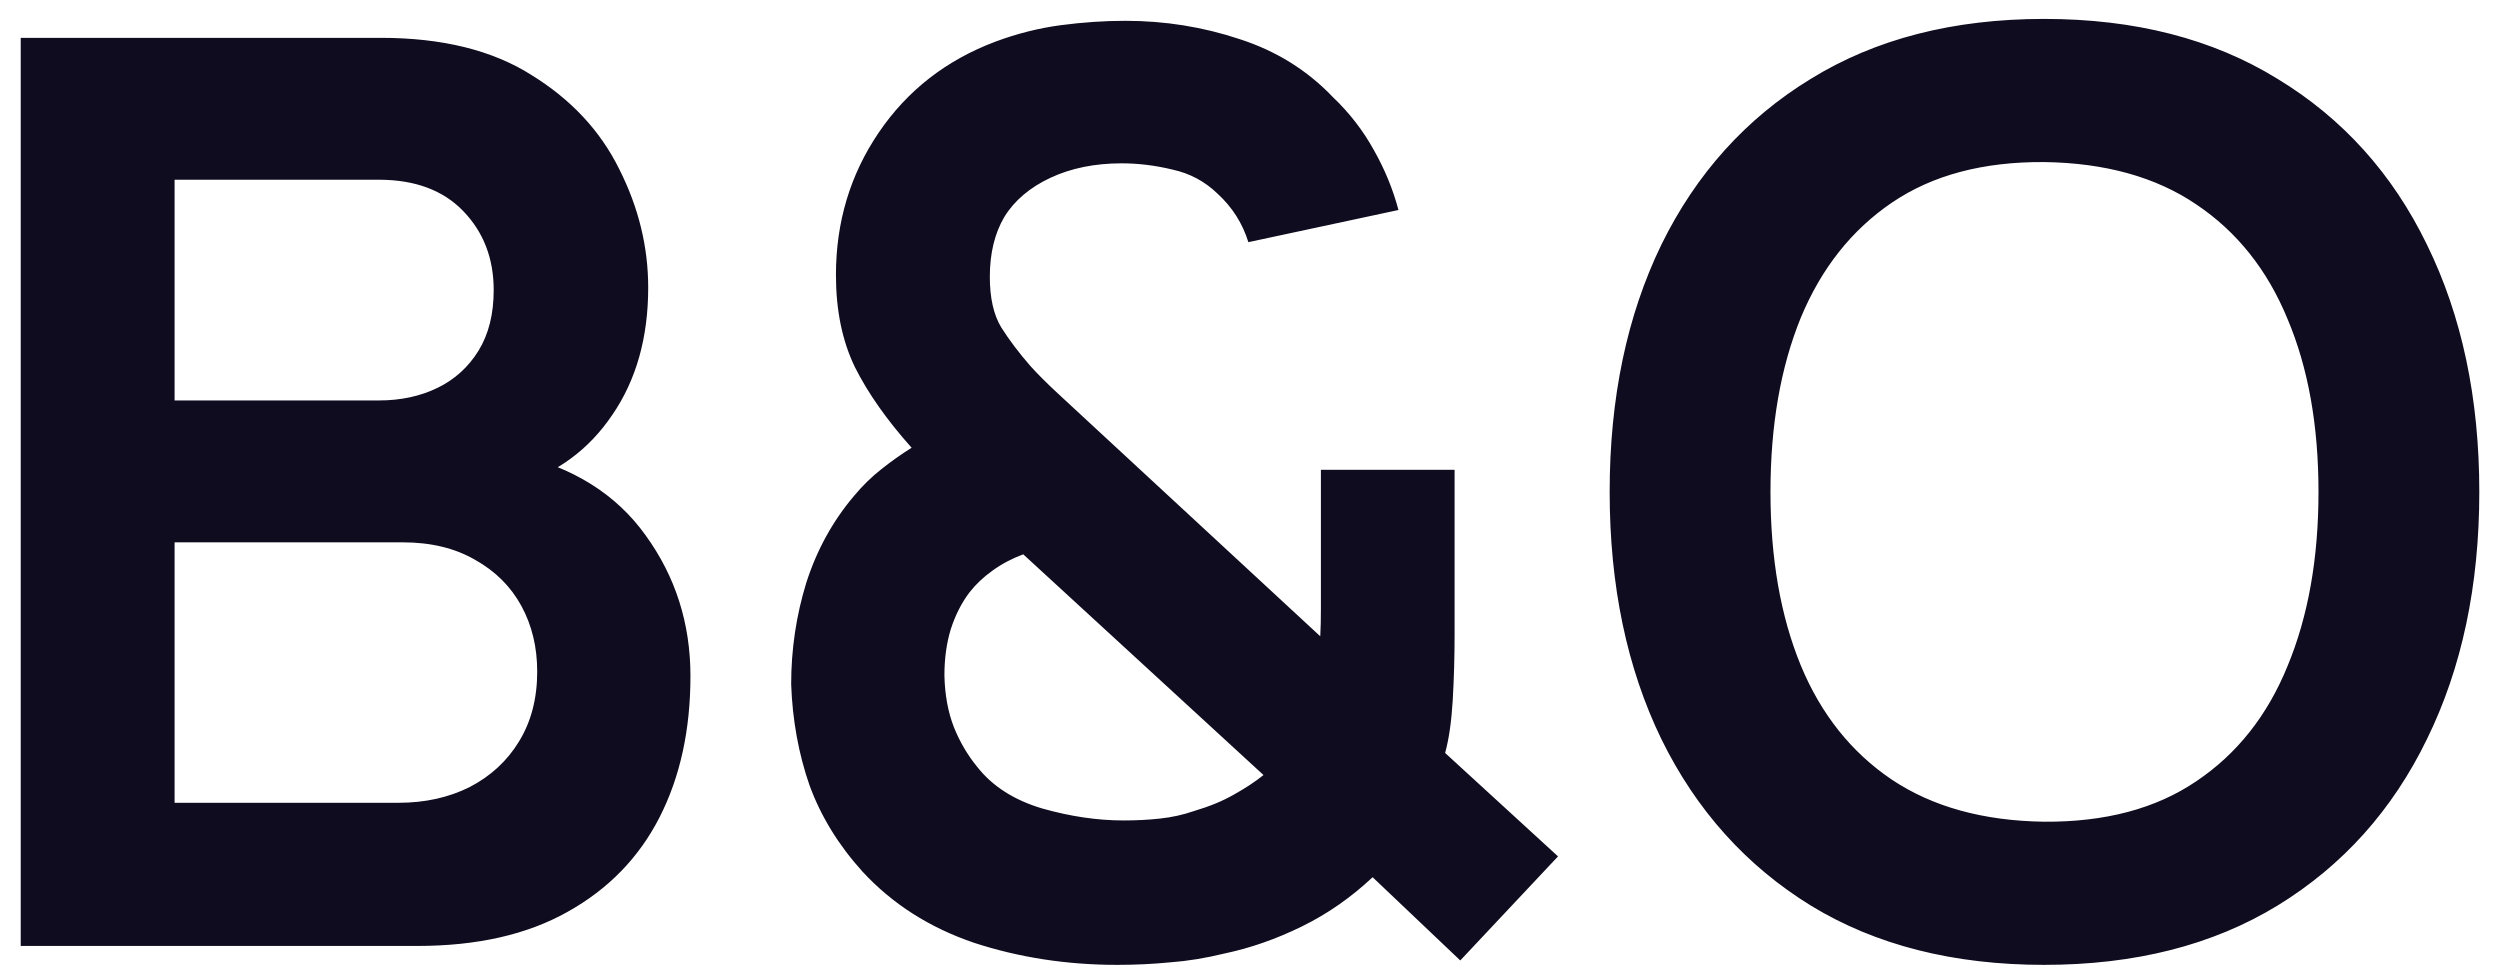 <svg width="111" height="43" viewBox="0 0 111 43" fill="none" xmlns="http://www.w3.org/2000/svg">
<path d="M0.92 42V1.68H16.908C19.633 1.68 21.864 2.231 23.6 3.332C25.355 4.415 26.652 5.805 27.492 7.504C28.351 9.203 28.78 10.957 28.78 12.768C28.78 14.989 28.248 16.875 27.184 18.424C26.139 19.973 24.711 21.019 22.9 21.56V20.16C25.439 20.739 27.361 21.943 28.668 23.772C29.993 25.601 30.656 27.683 30.656 30.016C30.656 32.405 30.199 34.496 29.284 36.288C28.369 38.08 27.007 39.48 25.196 40.488C23.404 41.496 21.183 42 18.532 42H0.92ZM7.752 35.644H17.692C18.868 35.644 19.923 35.411 20.856 34.944C21.789 34.459 22.517 33.787 23.04 32.928C23.581 32.051 23.852 31.015 23.852 29.82C23.852 28.737 23.619 27.767 23.152 26.908C22.685 26.049 22.004 25.368 21.108 24.864C20.212 24.341 19.139 24.08 17.888 24.08H7.752V35.644ZM7.752 17.78H16.824C17.795 17.78 18.663 17.593 19.428 17.22C20.193 16.847 20.8 16.296 21.248 15.568C21.696 14.84 21.92 13.944 21.92 12.88C21.92 11.48 21.472 10.313 20.576 9.38C19.68 8.447 18.429 7.98 16.824 7.98H7.752V17.78ZM49.604 42.84C47.364 42.84 45.245 42.513 43.248 41.86C41.27 41.188 39.617 40.133 38.292 38.696C37.228 37.52 36.444 36.241 35.94 34.86C35.455 33.46 35.184 31.967 35.128 30.38C35.128 28.831 35.352 27.328 35.8 25.872C36.267 24.416 36.976 23.128 37.928 22.008C38.301 21.56 38.703 21.168 39.132 20.832C39.58 20.477 40.028 20.16 40.476 19.88C39.375 18.648 38.535 17.453 37.956 16.296C37.396 15.139 37.116 13.776 37.116 12.208C37.116 9.856 37.751 7.747 39.02 5.88C40.289 4.013 42.016 2.669 44.2 1.848C45.152 1.493 46.114 1.251 47.084 1.12C48.074 0.989 49.035 0.924 49.968 0.924C51.723 0.924 53.412 1.195 55.036 1.736C56.66 2.259 58.041 3.117 59.18 4.312C59.908 5.003 60.515 5.787 61 6.664C61.486 7.523 61.849 8.409 62.092 9.324L55.428 10.752C55.167 9.912 54.709 9.193 54.056 8.596C53.496 8.055 52.834 7.7 52.068 7.532C51.303 7.345 50.547 7.252 49.8 7.252C48.605 7.252 47.551 7.467 46.636 7.896C45.721 8.325 45.04 8.904 44.592 9.632C44.163 10.36 43.948 11.247 43.948 12.292C43.948 13.225 44.116 13.972 44.452 14.532C44.807 15.092 45.236 15.661 45.74 16.24C46.076 16.613 46.487 17.024 46.972 17.472C47.458 17.92 47.962 18.387 48.484 18.872L58.62 28.252C58.639 27.879 58.648 27.477 58.648 27.048C58.648 26.6 58.648 26.18 58.648 25.788V20.86H64.584V28.168C64.584 29.176 64.556 30.156 64.5 31.108C64.444 32.041 64.332 32.816 64.164 33.432L69.176 38.024L64.836 42.644L60.944 38.948C59.992 39.844 58.947 40.572 57.808 41.132C56.669 41.692 55.522 42.093 54.364 42.336C53.524 42.541 52.721 42.672 51.956 42.728C51.191 42.803 50.407 42.84 49.604 42.84ZM49.884 36.428C50.463 36.428 51.004 36.4 51.508 36.344C52.031 36.288 52.535 36.176 53.02 36.008C53.711 35.803 54.299 35.56 54.784 35.28C55.288 35 55.727 34.711 56.1 34.412L45.432 24.612C44.928 24.799 44.471 25.041 44.06 25.34C43.668 25.62 43.332 25.937 43.052 26.292C42.697 26.759 42.417 27.309 42.212 27.944C42.026 28.56 41.932 29.241 41.932 29.988C41.951 30.847 42.091 31.612 42.352 32.284C42.614 32.937 42.959 33.525 43.388 34.048C44.06 34.907 45.022 35.523 46.272 35.896C47.523 36.251 48.727 36.428 49.884 36.428ZM90.761 42.84C86.729 42.84 83.276 41.963 80.401 40.208C77.526 38.435 75.314 35.971 73.765 32.816C72.234 29.661 71.469 26.003 71.469 21.84C71.469 17.677 72.234 14.019 73.765 10.864C75.314 7.709 77.526 5.255 80.401 3.5C83.276 1.727 86.729 0.84 90.761 0.84C94.793 0.84 98.246 1.727 101.121 3.5C104.014 5.255 106.226 7.709 107.757 10.864C109.306 14.019 110.081 17.677 110.081 21.84C110.081 26.003 109.306 29.661 107.757 32.816C106.226 35.971 104.014 38.435 101.121 40.208C98.246 41.963 94.793 42.84 90.761 42.84ZM90.761 36.484C93.468 36.503 95.717 35.905 97.509 34.692C99.32 33.479 100.673 31.771 101.569 29.568C102.484 27.365 102.941 24.789 102.941 21.84C102.941 18.891 102.484 16.333 101.569 14.168C100.673 11.984 99.32 10.285 97.509 9.072C95.717 7.859 93.468 7.233 90.761 7.196C88.054 7.177 85.805 7.775 84.013 8.988C82.221 10.201 80.868 11.909 79.953 14.112C79.057 16.315 78.609 18.891 78.609 21.84C78.609 24.789 79.057 27.356 79.953 29.54C80.849 31.705 82.193 33.395 83.985 34.608C85.796 35.821 88.054 36.447 90.761 36.484Z" fill="#0E0C1E"/>
</svg>
